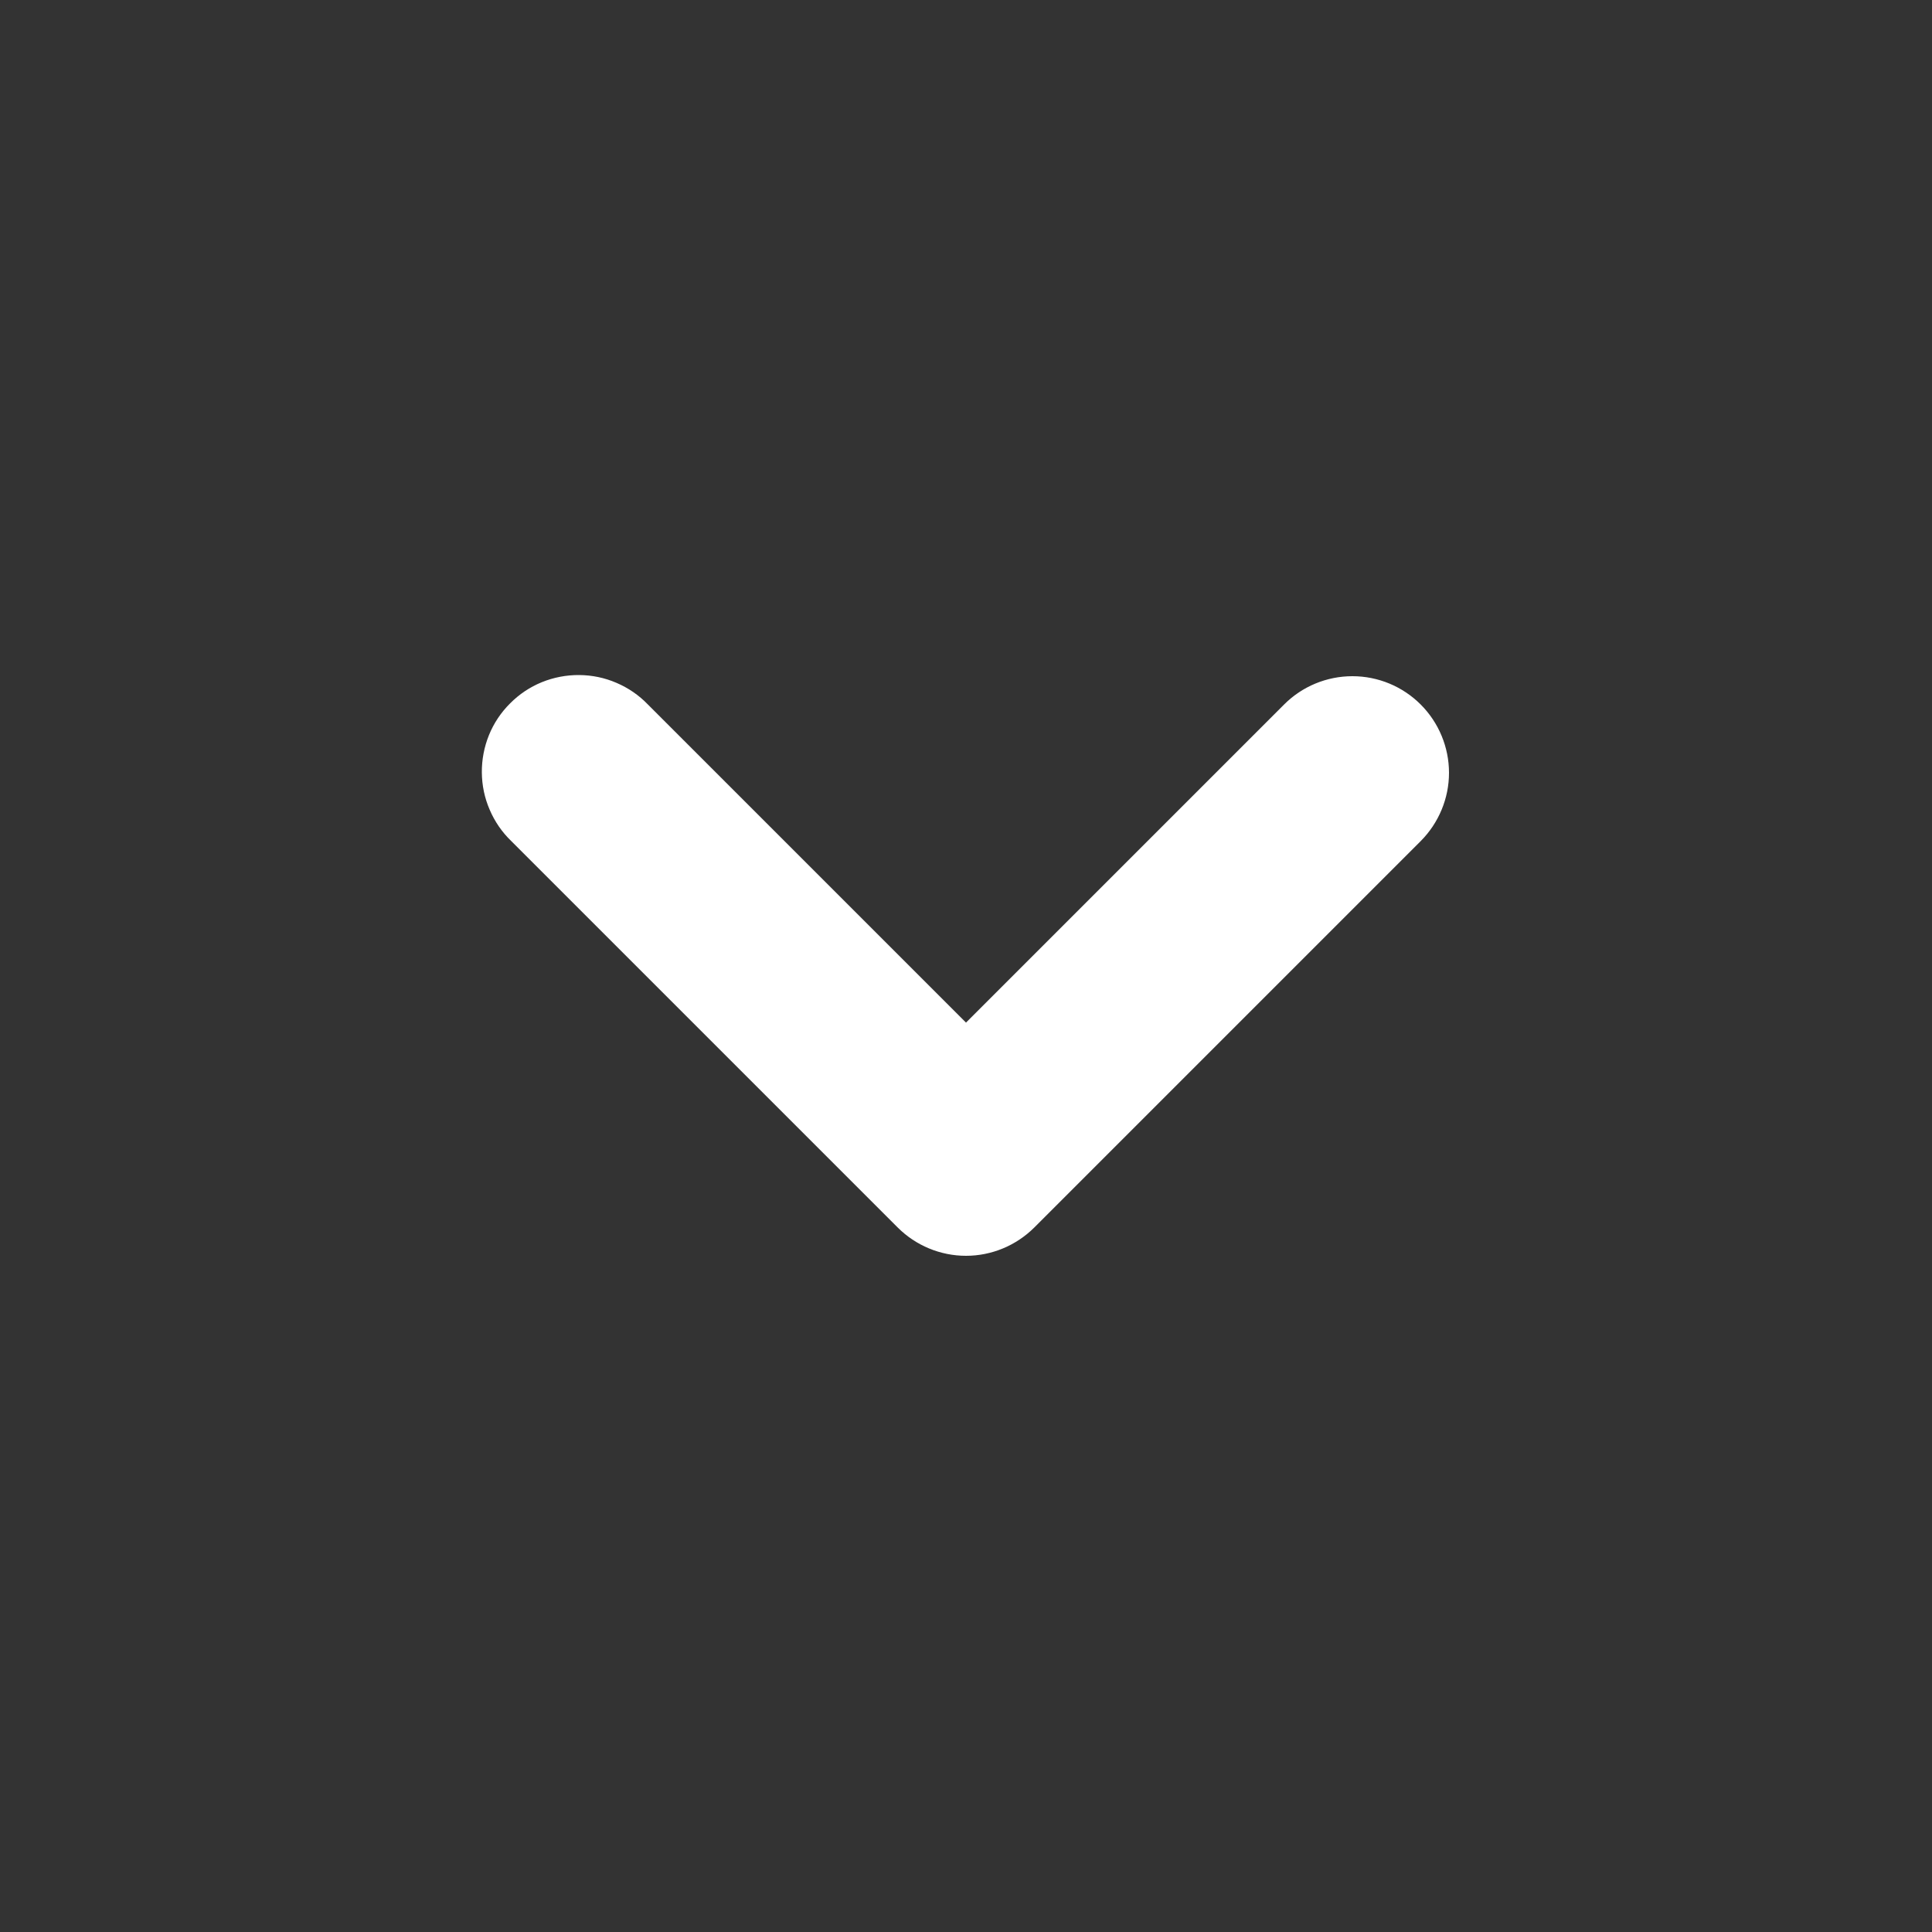 <svg width="20" height="20" viewBox="0 0 20 20" fill="none" xmlns="http://www.w3.org/2000/svg">
  <rect x="0" y="0" width="20" height="20" fill="#333333" stroke="none"/>
  <path fill-rule="evenodd" clip-rule="evenodd" d="M14.707 7.293C14.519 7.105 14.265 7 14 7C13.735 7 13.48 7.105 13.293 7.293L10 10.586L6.707 7.293C6.615 7.197 6.504 7.121 6.382 7.069C6.26 7.016 6.129 6.989 5.996 6.988C5.864 6.987 5.732 7.012 5.609 7.062C5.486 7.112 5.374 7.187 5.281 7.281C5.187 7.374 5.112 7.486 5.062 7.609C5.012 7.732 4.987 7.864 4.988 7.996C4.989 8.129 5.016 8.26 5.069 8.382C5.121 8.504 5.197 8.615 5.293 8.707L9.293 12.707C9.48 12.894 9.735 13 10 13C10.265 13 10.519 12.894 10.707 12.707L14.707 8.707C14.894 8.519 15 8.265 15 8C15 7.735 14.894 7.48 14.707 7.293Z" fill="white"></path>
</svg>